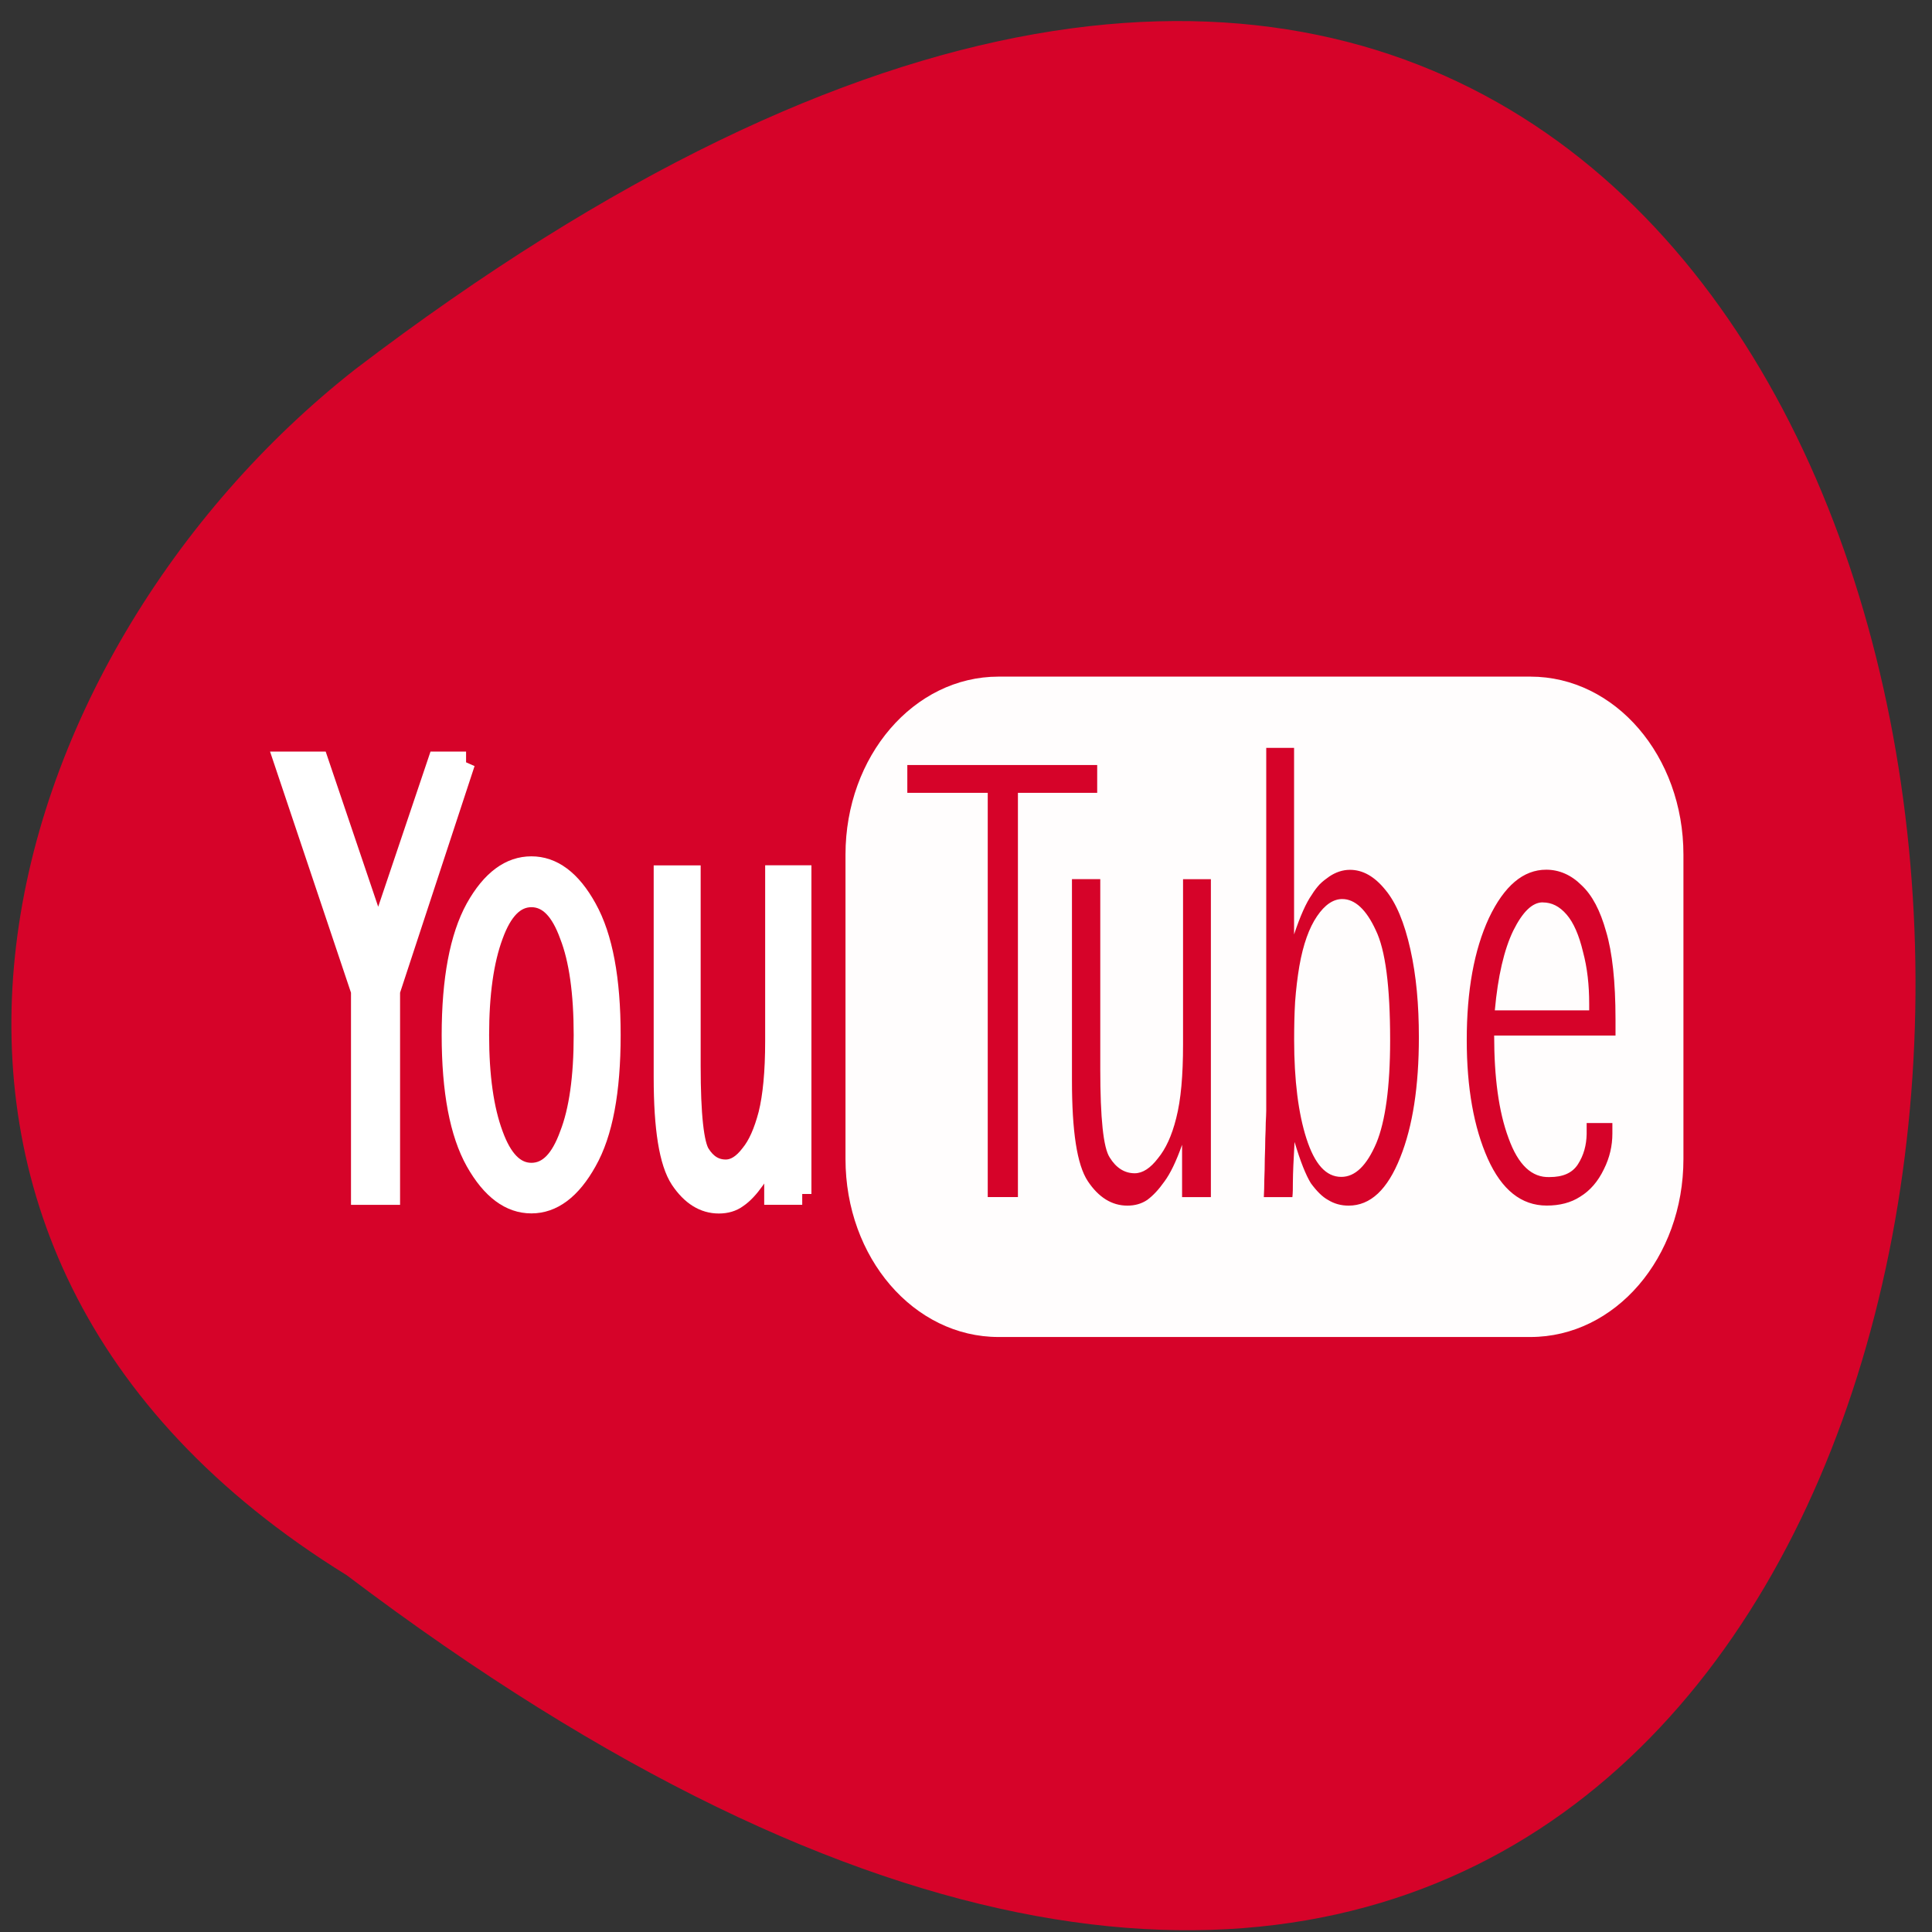 <svg xmlns="http://www.w3.org/2000/svg" viewBox="0 0 32 32"><rect x="0" y="0" width="32" height="32" fill="#333333" stroke="none"/><path d="m 5.742 26.09 c 34.871 26.379 34.375 -46.07 0.141 -19.973 c -6.01 4.719 -8.969 14.52 -0.141 19.973" fill="#d60329"/><g fill="#fff"><g stroke="#fff" stroke-width="1.2" transform="matrix(0.254 0 0 0.295 -69.57 -104.69)"><path d="m 304.29 397.68 h -1.91 l -3.819 9.755 l -3.834 -9.755 h -2.341 l 5 12.826 v 11.423 h 2 v -11.423 l 4.897 -12.826"/><path d="m 313.77 413 c 0 -3.124 -0.508 -5.48 -1.54 -7.07 c -1.016 -1.588 -2.248 -2.369 -3.68 -2.369 c -1.448 0 -2.68 0.781 -3.711 2.369 c -1.016 1.588 -1.54 3.958 -1.54 7.07 c 0 3.137 0.524 5.48 1.54 7.04 c 1.032 1.575 2.264 2.369 3.711 2.369 c 1.432 0 2.664 -0.794 3.68 -2.369 c 1.032 -1.562 1.54 -3.905 1.54 -7.04 m -1.863 0 c 0 2.383 -0.308 4.262 -0.924 5.625 c -0.601 1.43 -1.401 2.144 -2.433 2.144 c -1.016 0 -1.833 -0.715 -2.433 -2.144 c -0.616 -1.43 -0.924 -3.309 -0.924 -5.625 c 0 -2.33 0.308 -4.209 0.924 -5.639 c 0.601 -1.43 1.417 -2.144 2.433 -2.144 c 1.032 0 1.833 0.715 2.433 2.144 c 0.616 1.363 0.924 3.243 0.924 5.639"/><path d="m 326.21 421.92 v -17.856 h -1.817 v 9.279 c 0 1.734 -0.154 3.111 -0.447 4.13 c -0.308 1.01 -0.693 1.76 -1.186 2.277 c -0.493 0.556 -1 0.834 -1.54 0.834 c -0.662 0 -1.186 -0.291 -1.602 -0.86 c -0.416 -0.556 -0.631 -2.224 -0.631 -5 v -10.655 h -1.863 v 11.304 c 0 2.859 0.354 4.739 1.063 5.665 c 0.708 0.913 1.571 1.377 2.587 1.377 c 0.493 0 0.924 -0.106 1.278 -0.331 c 0.385 -0.225 0.755 -0.569 1.124 -1.019 c 0.385 -0.45 0.77 -1.138 1.155 -2.078 v 2.938 h 1.879"/></g><path d="m 16.539 11.207 c -1.402 0 -2.535 1.316 -2.535 2.949 v 5.04 c 0 1.637 1.133 2.949 2.535 2.949 h 8.809 c 1.406 0 2.535 -1.313 2.535 -2.949 v -5.04 c 0 -1.633 -1.129 -2.949 -2.535 -2.949 m -4.375 1.18 h 0.461 v 3.09 c 0.102 -0.305 0.199 -0.523 0.293 -0.656 c 0.043 -0.07 0.086 -0.125 0.133 -0.176 c 0.051 -0.051 0.105 -0.09 0.16 -0.129 c 0.105 -0.07 0.219 -0.109 0.34 -0.109 c 0.211 0 0.406 0.109 0.586 0.332 c 0.18 0.215 0.316 0.547 0.414 0.984 c 0.098 0.438 0.141 0.918 0.141 1.457 c 0 0.813 -0.102 1.477 -0.309 1.992 c -0.211 0.531 -0.492 0.797 -0.855 0.797 c -0.125 0 -0.238 -0.031 -0.34 -0.094 c -0.094 -0.051 -0.188 -0.145 -0.285 -0.277 c -0.082 -0.133 -0.172 -0.355 -0.27 -0.684 l -0.02 0.387 c -0.004 0.109 -0.008 0.199 -0.008 0.289 c 0 0.086 0 0.168 -0.008 0.238 h -0.473 c 0.004 -0.086 0.008 -0.184 0.008 -0.285 c 0.004 -0.109 0.008 -0.227 0.008 -0.352 c 0.004 -0.125 0.008 -0.23 0.008 -0.332 c 0.004 -0.102 0.008 -0.191 0.008 -0.266 c 0.004 -0.082 0.008 -0.152 0.008 -0.203 m -5.945 -5.719 h 3.145 v 0.461 h -1.313 v 6.695 h -0.5 v -6.695 h -1.332 m 10.582 1.273 c 0.215 0 0.414 0.086 0.586 0.258 c 0.176 0.164 0.309 0.418 0.406 0.766 c 0.102 0.34 0.156 0.828 0.156 1.457 v 0.266 h -2.01 c 0 0.688 0.074 1.258 0.238 1.699 c 0.16 0.445 0.387 0.656 0.68 0.645 c 0.219 0 0.375 -0.066 0.469 -0.211 c 0.098 -0.152 0.141 -0.32 0.145 -0.5 v -0.184 h 0.426 v 0.176 c 0 0.195 -0.043 0.395 -0.141 0.59 c -0.098 0.203 -0.227 0.352 -0.391 0.453 c -0.156 0.102 -0.344 0.148 -0.555 0.148 c -0.422 0 -0.746 -0.262 -0.977 -0.777 c -0.23 -0.516 -0.348 -1.172 -0.348 -1.965 c 0 -0.816 0.121 -1.488 0.367 -2.02 c 0.254 -0.535 0.57 -0.801 0.949 -0.801 m -7.855 0.156 h 0.469 v 3.145 c 0 0.82 0.051 1.305 0.156 1.465 c 0.105 0.172 0.246 0.262 0.414 0.262 c 0.133 0 0.262 -0.086 0.387 -0.25 c 0.125 -0.152 0.227 -0.367 0.301 -0.664 c 0.078 -0.305 0.113 -0.707 0.113 -1.219 v -2.738 h 0.461 v 5.266 h -0.477 v -0.867 c -0.098 0.277 -0.195 0.477 -0.293 0.609 c -0.094 0.133 -0.188 0.234 -0.285 0.305 c -0.094 0.063 -0.203 0.094 -0.328 0.094 c -0.258 0 -0.477 -0.137 -0.656 -0.406 c -0.18 -0.273 -0.262 -0.828 -0.262 -1.672 m 4.477 -3 c -0.148 0 -0.289 0.094 -0.418 0.285 c -0.129 0.188 -0.23 0.465 -0.293 0.828 c -0.031 0.184 -0.055 0.383 -0.07 0.59 c -0.012 0.203 -0.016 0.41 -0.016 0.629 c 0 0.668 0.07 1.219 0.203 1.633 c 0.137 0.426 0.324 0.637 0.578 0.637 c 0.23 0 0.422 -0.188 0.582 -0.563 c 0.148 -0.359 0.227 -0.93 0.227 -1.699 c 0 -0.895 -0.078 -1.496 -0.238 -1.824 c -0.156 -0.34 -0.344 -0.516 -0.555 -0.516 m 3.32 0.055 c -0.172 0 -0.332 0.156 -0.488 0.469 c -0.152 0.316 -0.254 0.754 -0.305 1.32 h 1.563 v -0.109 c 0 -0.309 -0.031 -0.594 -0.102 -0.859 c -0.066 -0.277 -0.156 -0.484 -0.27 -0.617 c -0.121 -0.141 -0.25 -0.203 -0.398 -0.203" fill-opacity="0.992"/></g></svg>